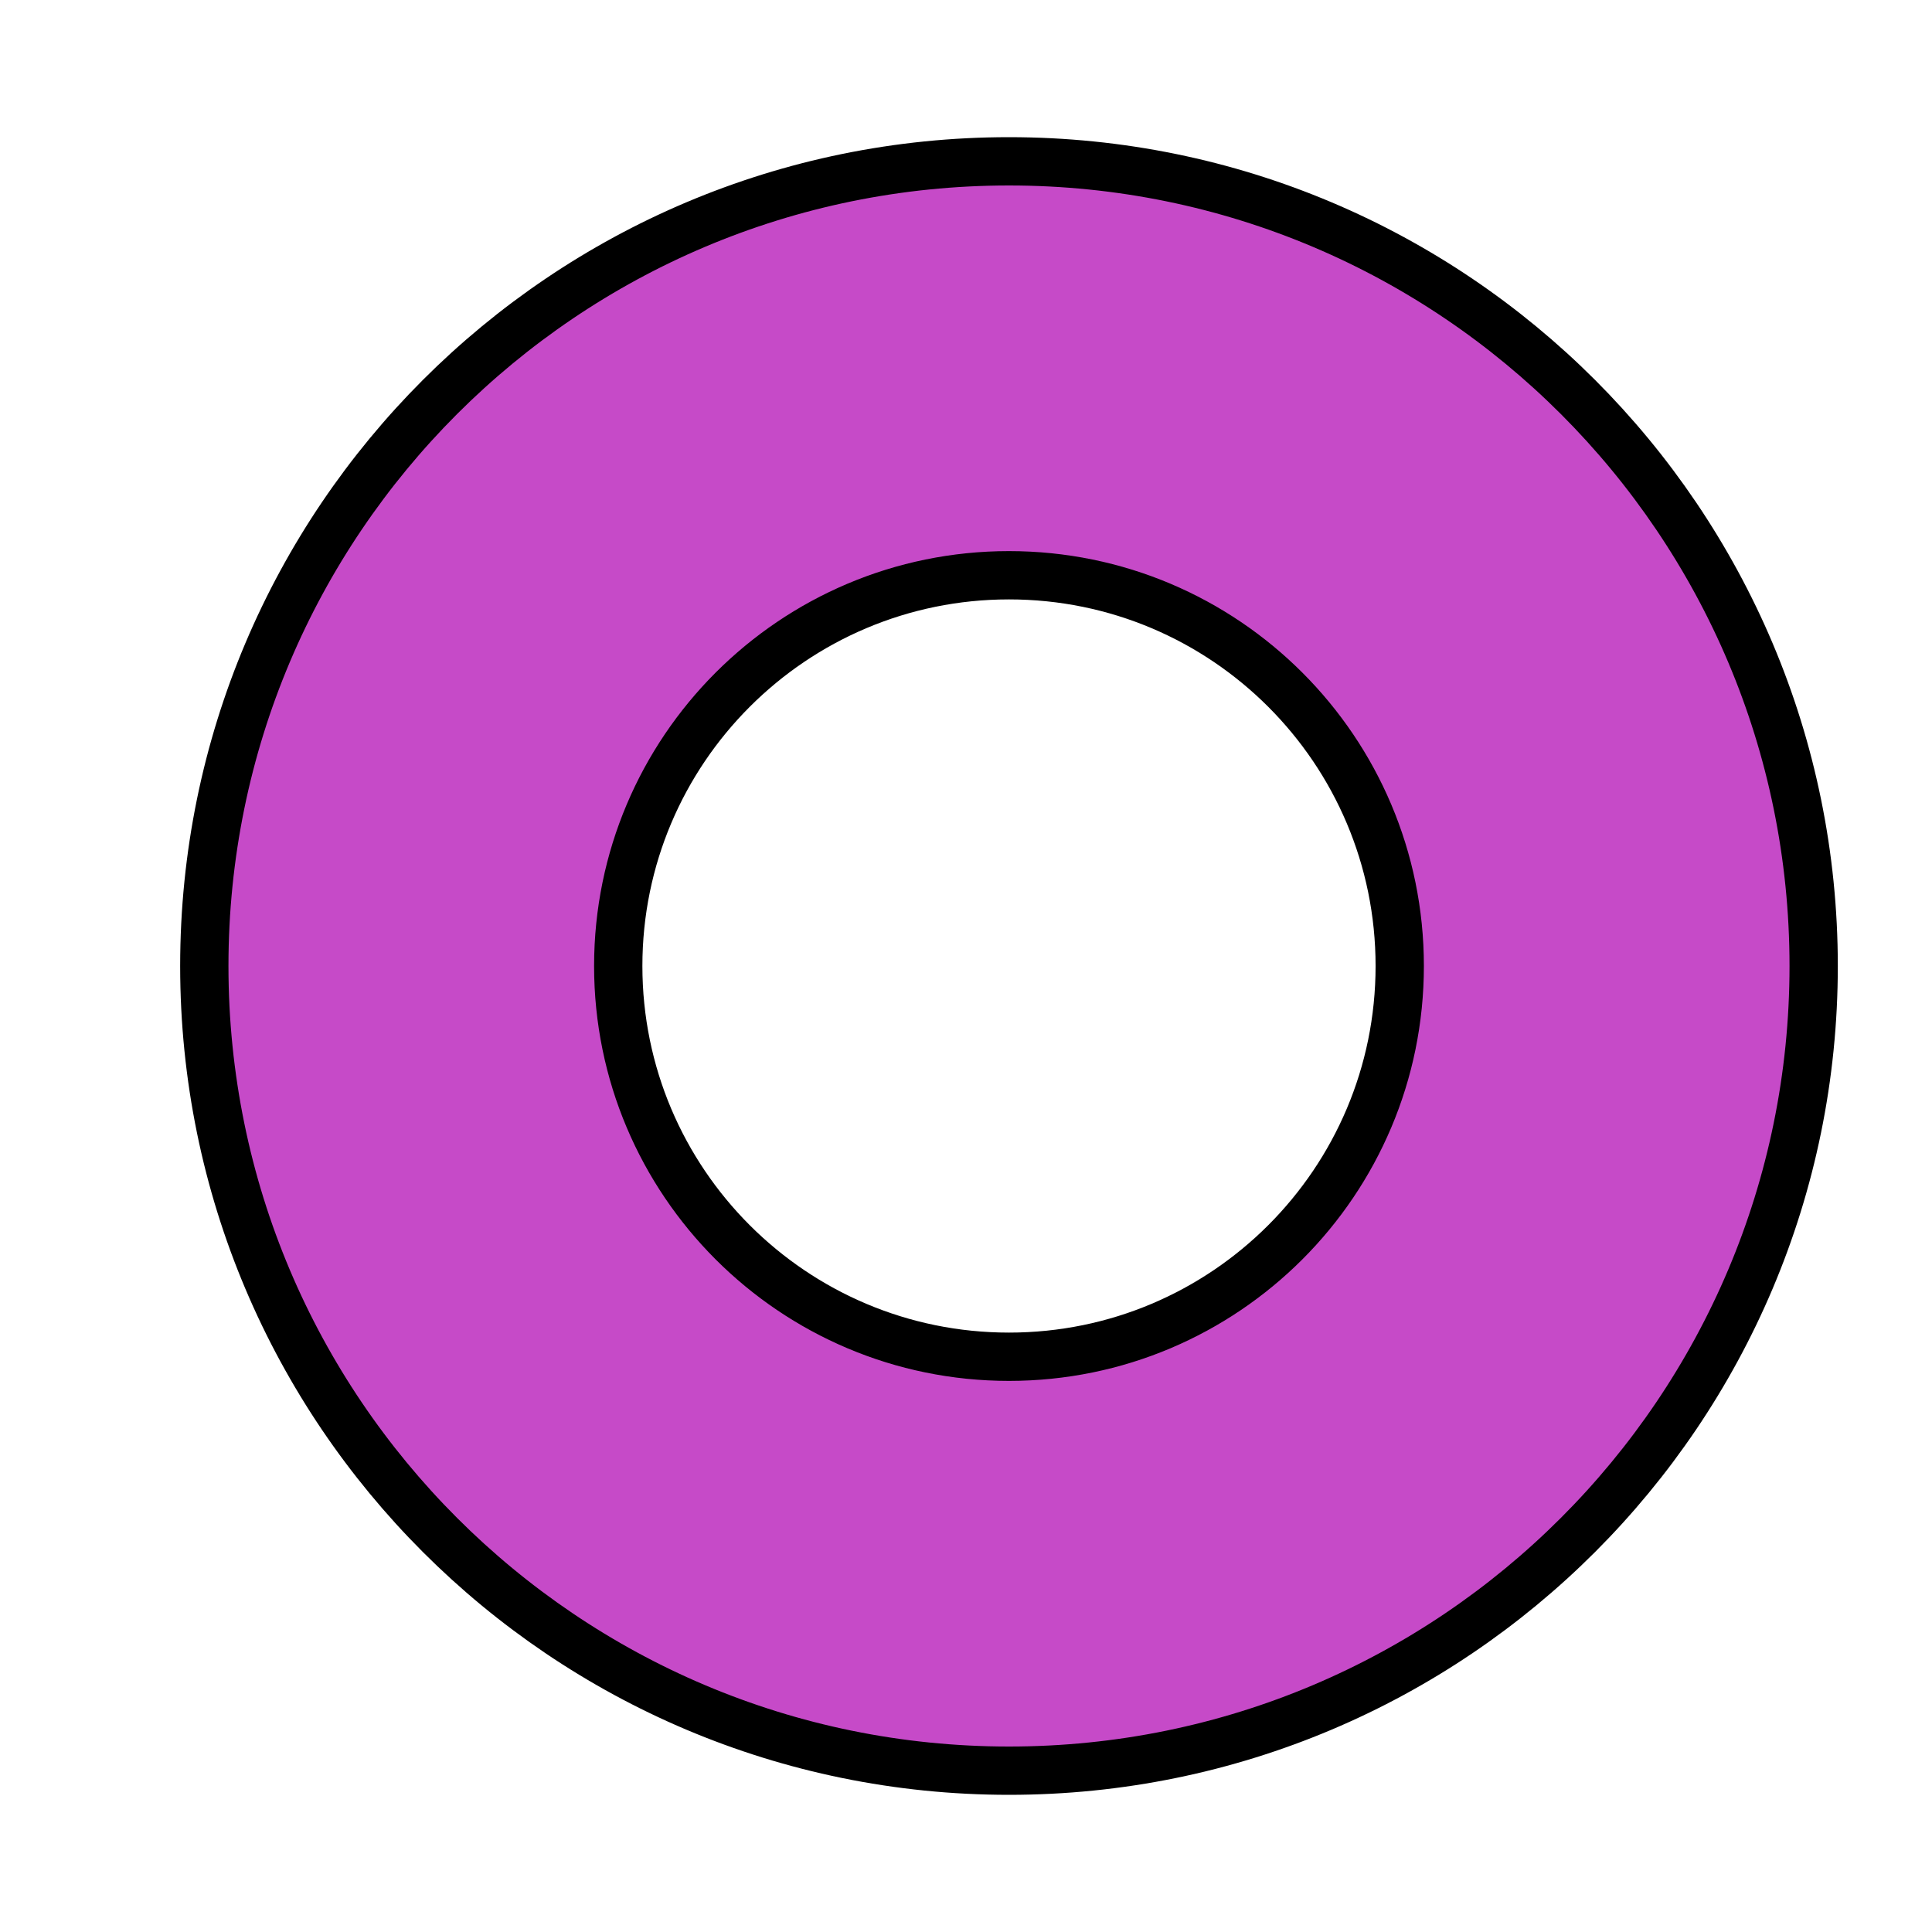 <?xml version="1.0" encoding="UTF-8"?>
<svg id="Layer_1" data-name="Layer 1" xmlns="http://www.w3.org/2000/svg" viewBox="0 0 20 20">
  <defs>
    <style>
      .cls-1 {
        fill: #c64ac8;
        stroke: #000;
        stroke-miterlimit: 10;
        stroke-width: .5px;
      }
    </style>
  </defs>
  <path class="cls-1" d="M10.445,1.67C5.844,1.67,2.115,5.399,2.115,10s3.73,8.33,8.33,8.33,8.33-3.73,8.33-8.33S15.046,1.67,10.445,1.67ZM10.445,14.045c-2.234,0-4.045-1.811-4.045-4.045s1.811-4.045,4.045-4.045,4.045,1.811,4.045,4.045-1.811,4.045-4.045,4.045Z"/>
</svg>